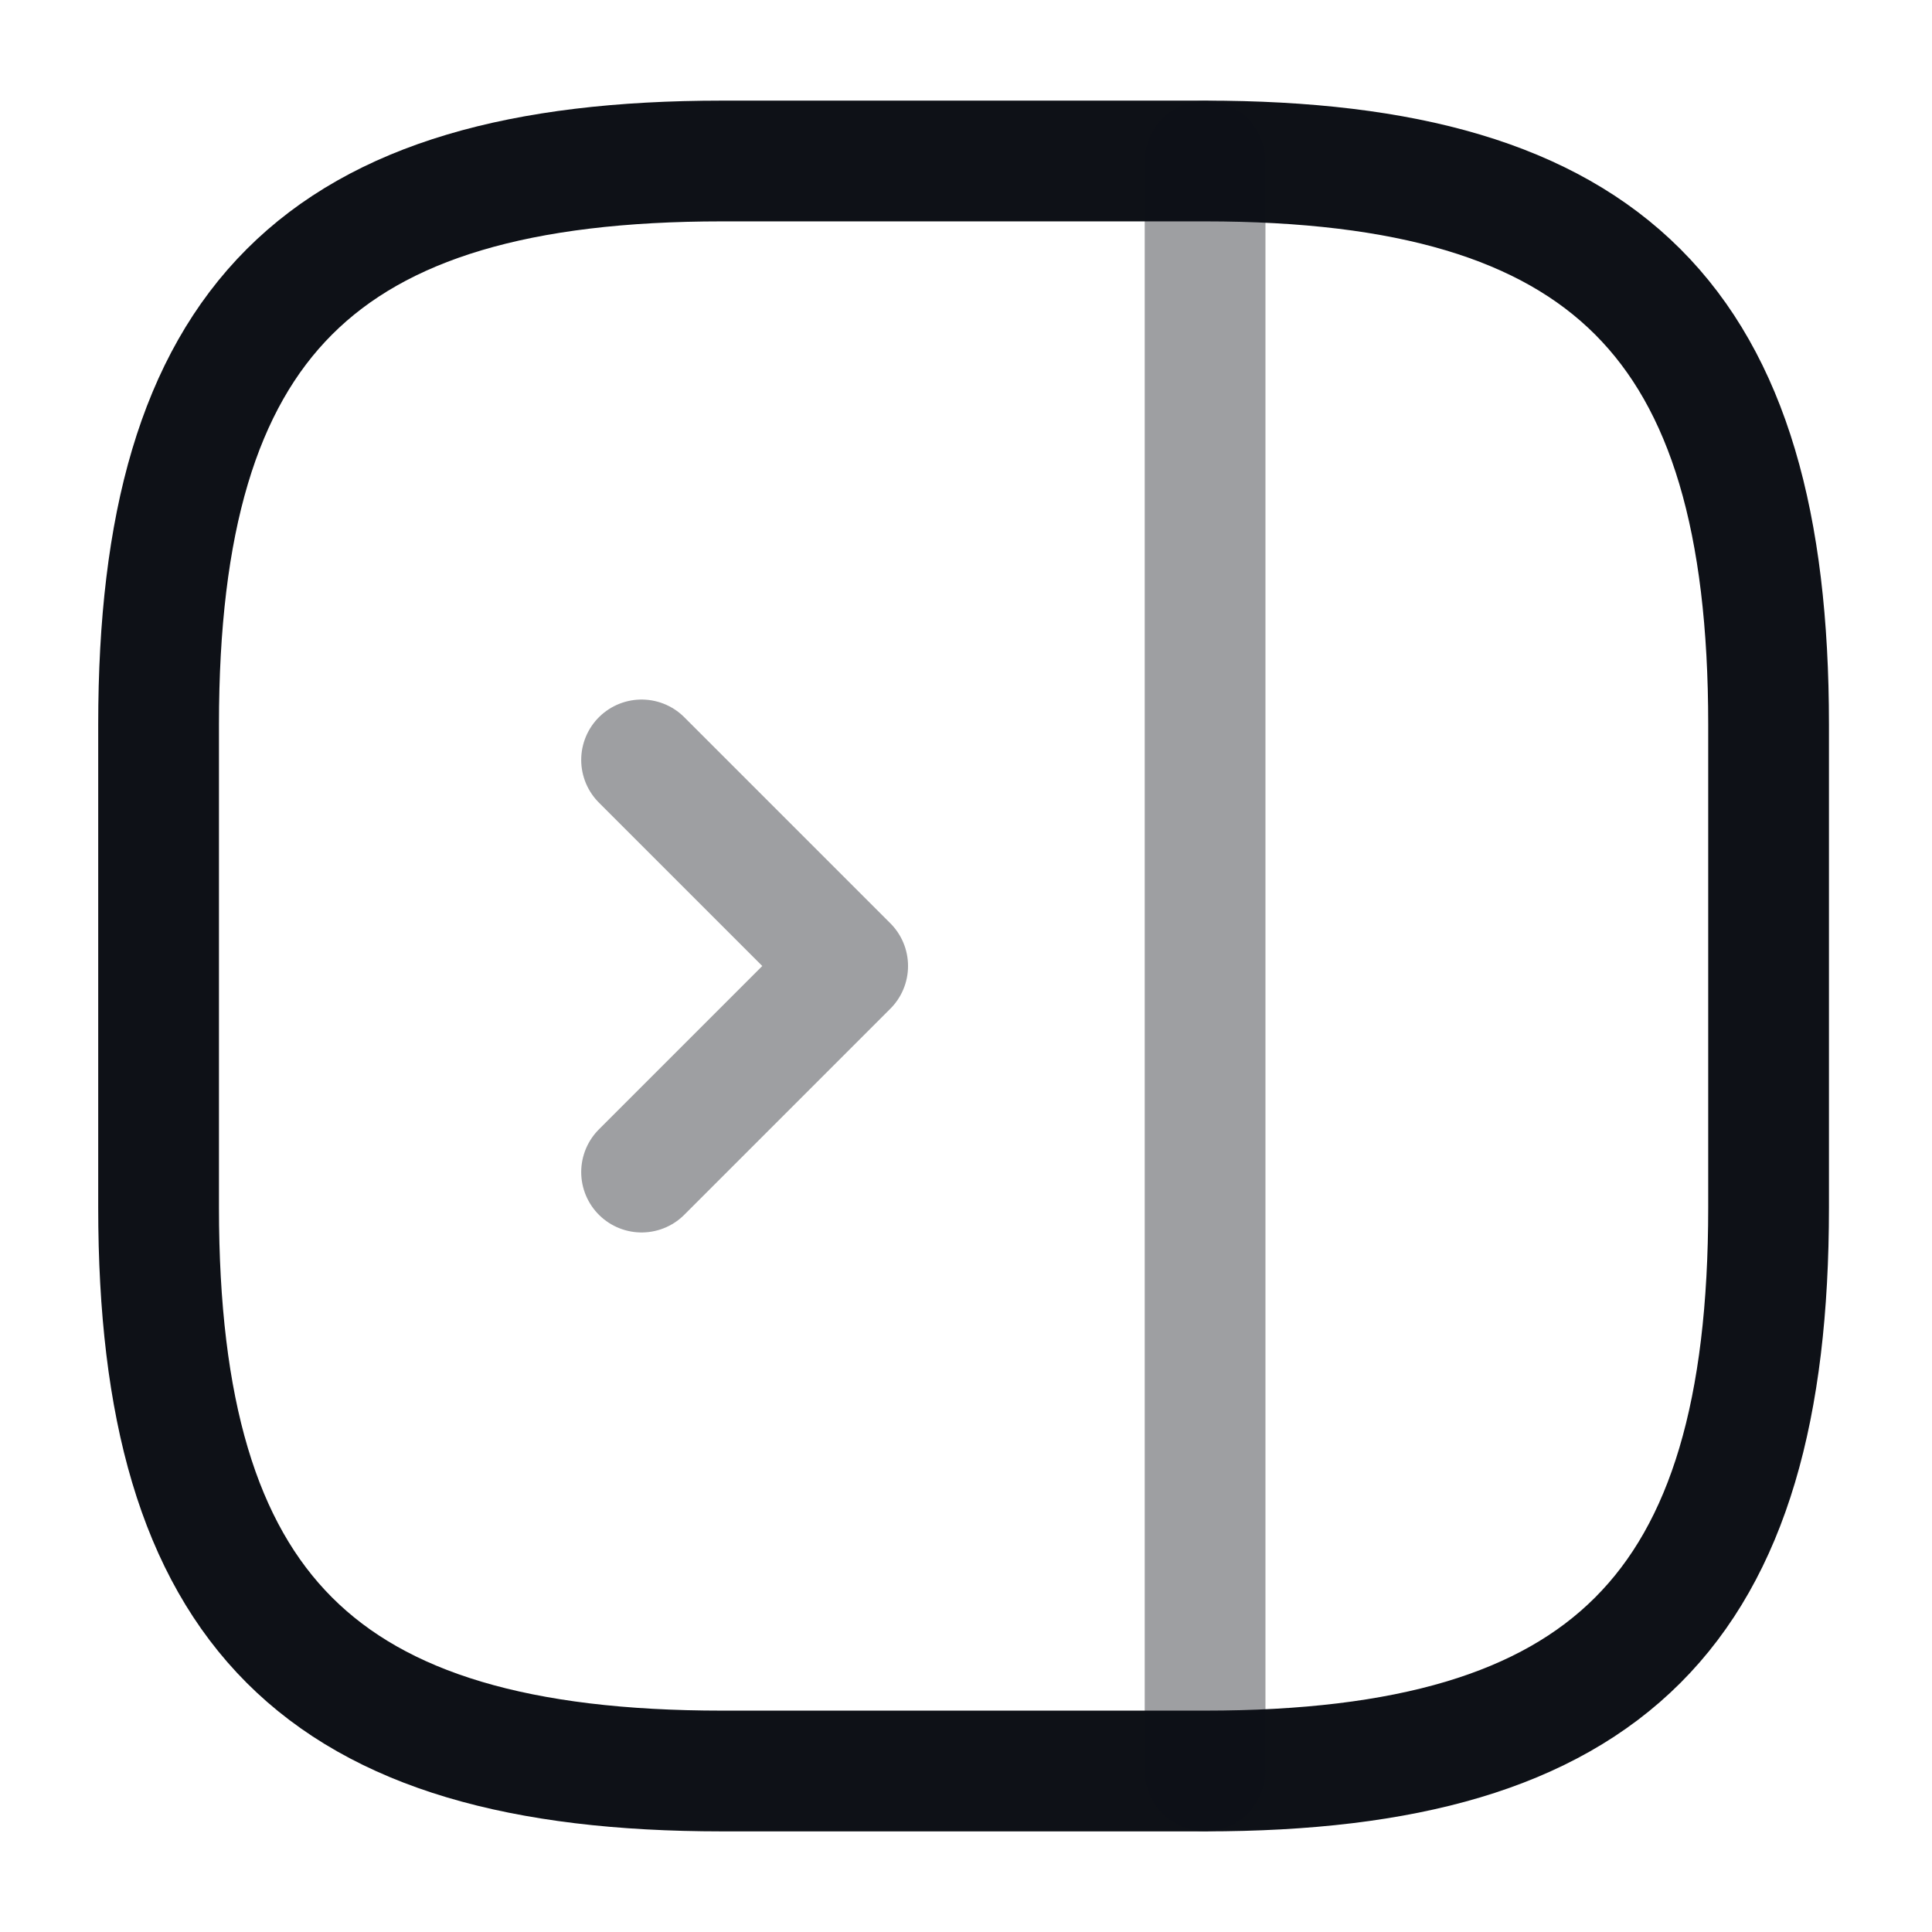 <svg width="24" height="24" viewBox="0 0 24 24" fill="none" xmlns="http://www.w3.org/2000/svg">
<path d="M21.97 15V9C21.97 4 19.97 2 14.97 2H8.97C3.97 2 1.97 4 1.97 9V15C1.97 20 3.97 22 8.97 22H14.97C19.97 22 21.97 20 21.97 15Z" stroke="#0E1117" stroke-width="1.5" stroke-linecap="round" stroke-linejoin="round"/>
<path opacity="0.4" d="M14.97 2V22" stroke="#0E1117" stroke-width="1.5" stroke-linecap="round" stroke-linejoin="round"/>
<path opacity="0.4" d="M7.97 9.44L10.53 12L7.97 14.56" stroke="#0E1117" stroke-width="1.5" stroke-linecap="round" stroke-linejoin="round"/>
</svg>
